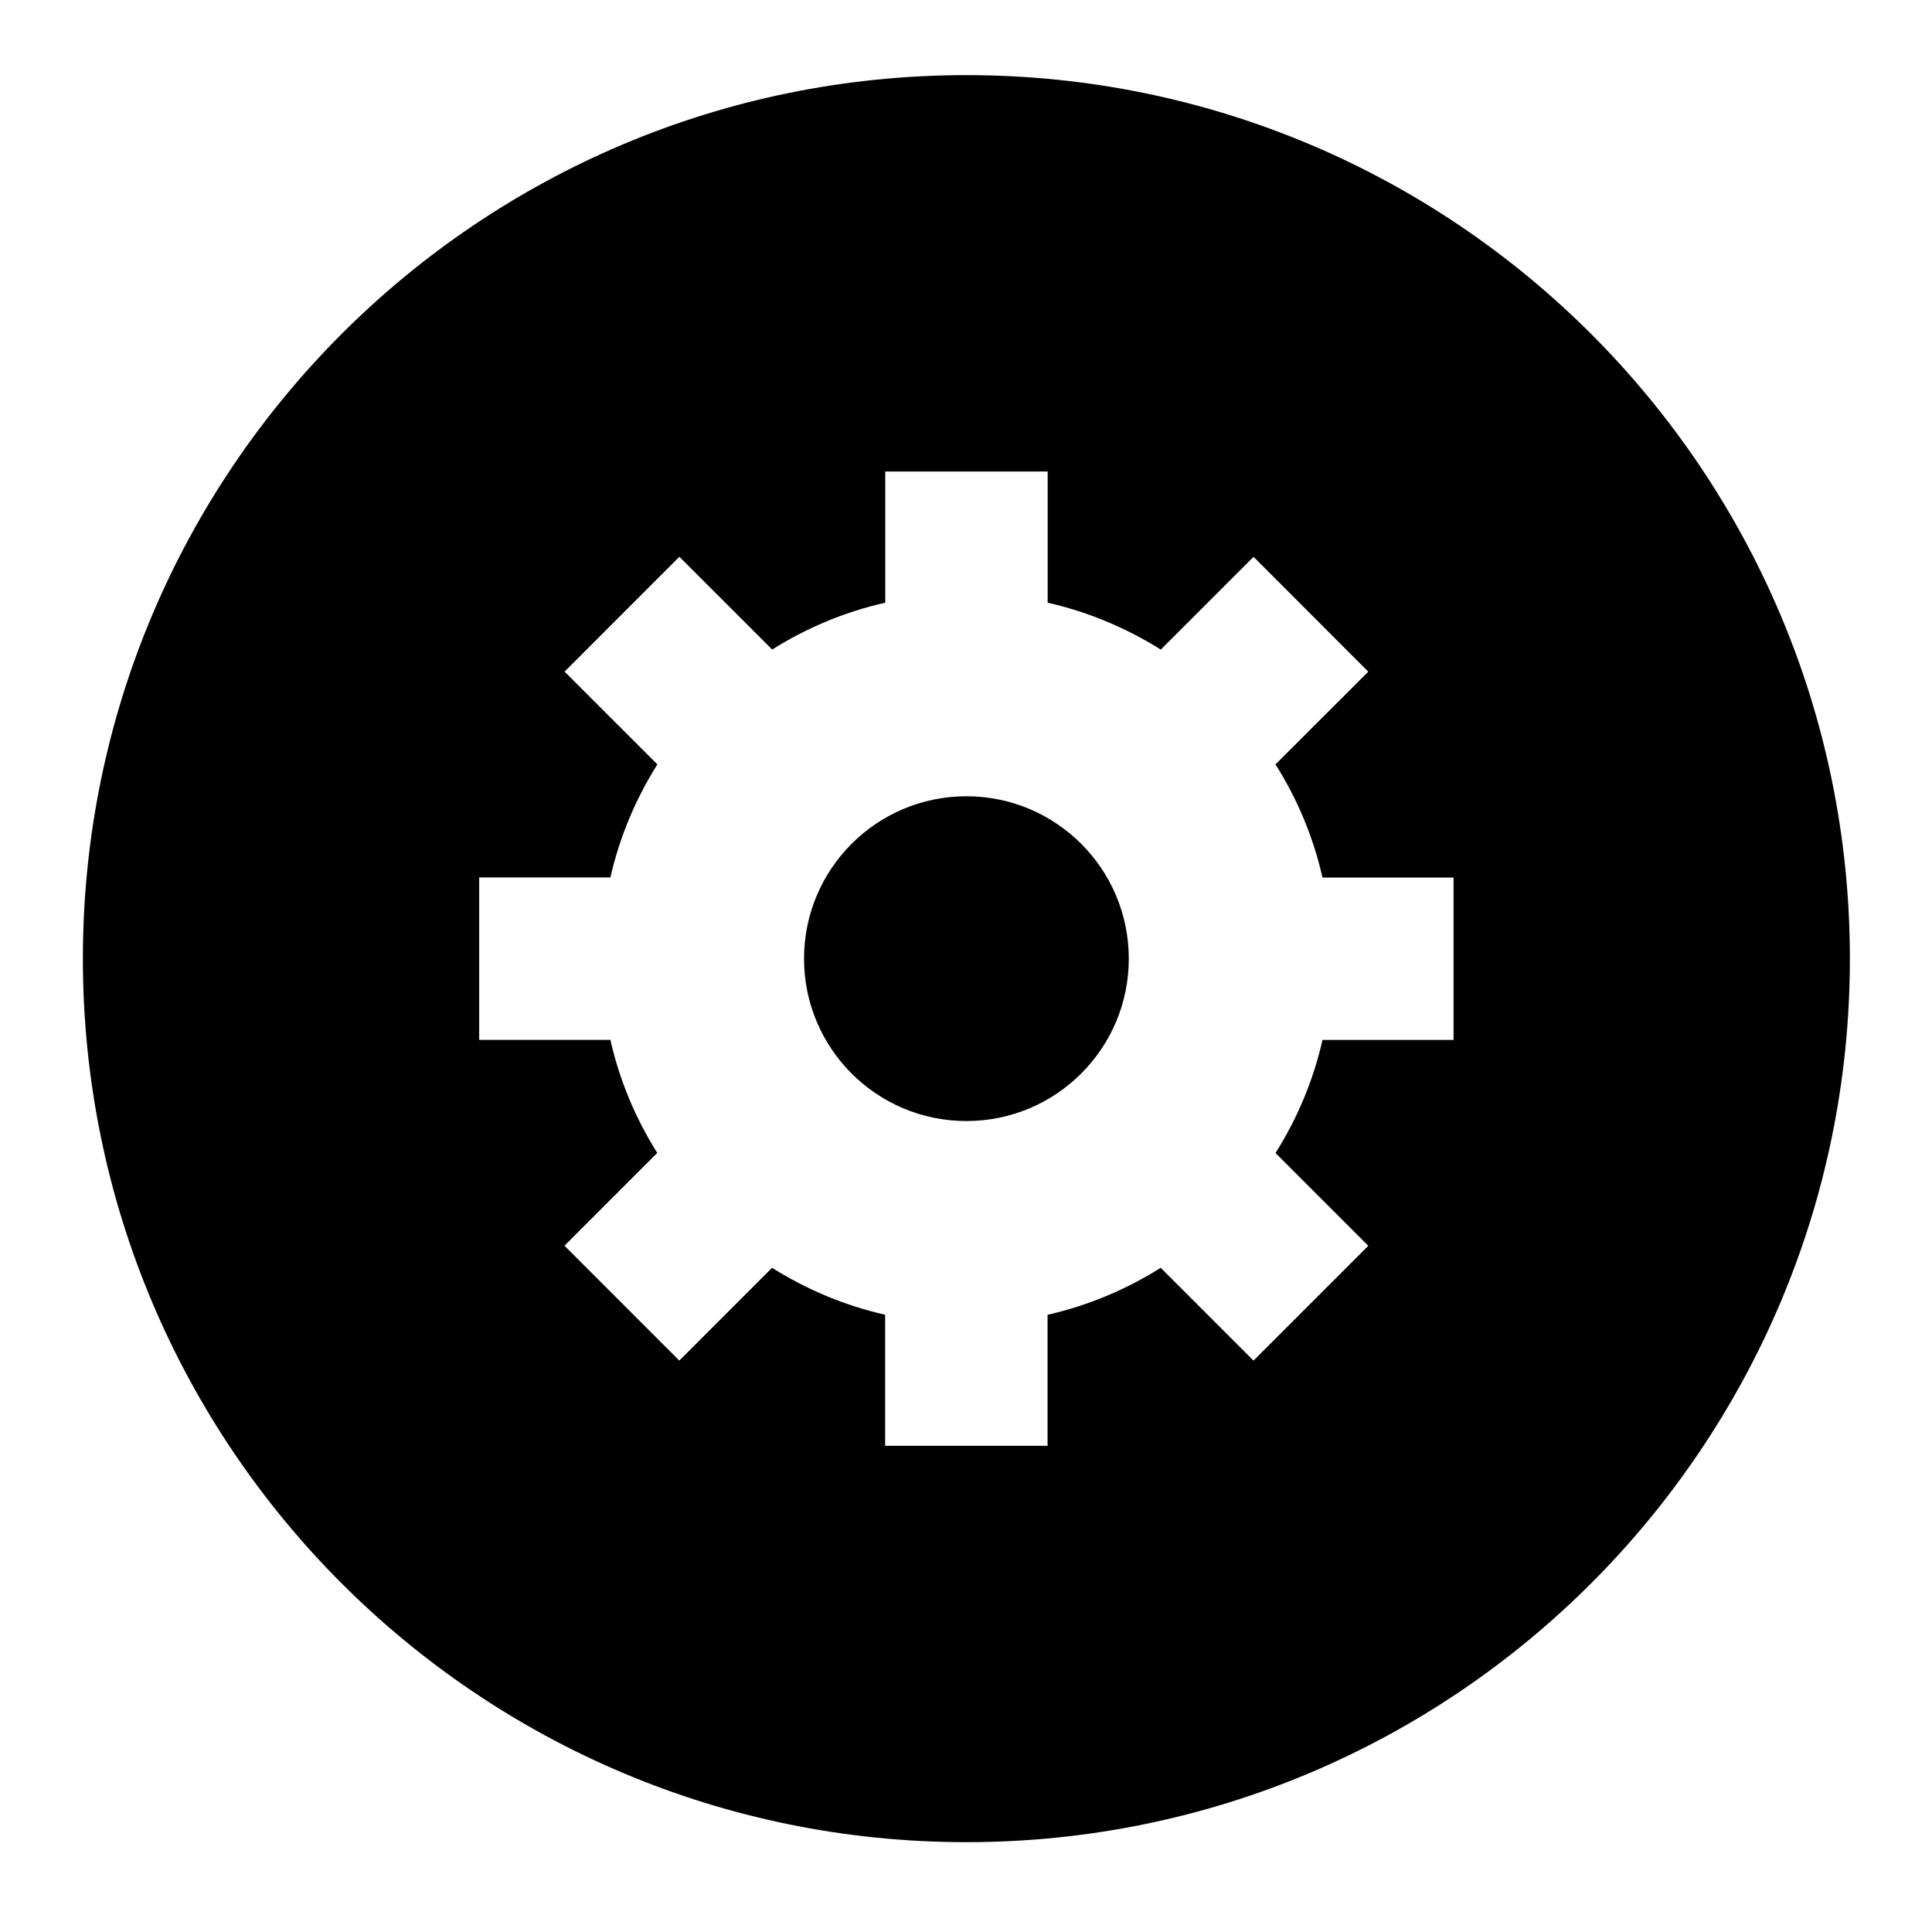 <?xml version="1.0" encoding="utf-8"?>
<!-- Generator: Adobe Illustrator 16.0.0, SVG Export Plug-In . SVG Version: 6.00 Build 0)  -->
<!DOCTYPE svg PUBLIC "-//W3C//DTD SVG 1.1//EN" "http://www.w3.org/Graphics/SVG/1.1/DTD/svg11.dtd">
<svg version="1.1" id="Layer_1" xmlns="http://www.w3.org/2000/svg" xmlns:xlink="http://www.w3.org/1999/xlink" x="0px" y="0px"
	 width="1000px" height="1000px" viewBox="0 0 1000 1000" enable-background="new 0 0 1000 1000" xml:space="preserve">
<g>
	<g>
		<defs>
			<rect id="SVGID_1_" x="42.894" y="38.886" width="914.601" height="914.617"/>
		</defs>
		<clipPath id="SVGID_2_">
			<use xlink:href="#SVGID_1_"  overflow="visible"/>
		</clipPath>
		<g clip-path="url(#SVGID_2_)">
			<defs>
				<rect id="SVGID_3_" x="42.894" y="38.886" width="914.601" height="914.617"/>
			</defs>
			<clipPath id="SVGID_4_">
				<use xlink:href="#SVGID_3_"  overflow="visible"/>
			</clipPath>
			<path clip-path="url(#SVGID_4_)" d="M500.213,412.144c-46.422,0-84.047,37.646-84.047,84.068
				c0,46.421,37.625,84.037,84.047,84.037s84.052-37.615,84.052-84.037C584.265,449.79,546.635,412.144,500.213,412.144"/>
			<path clip-path="url(#SVGID_4_)" d="M500.187,38.889c-252.54,0-457.291,204.751-457.291,457.307s204.75,457.307,457.291,457.307
				c252.563,0,457.311-204.751,457.311-457.307S752.75,38.889,500.187,38.889 M752.366,538.259h-67.842
				c-4.771,21.09-13.117,40.788-24.323,58.548l48.024,48.021l-59.413,59.408l-48.015-48.022
				c-17.796,11.184-37.494,19.521-58.578,24.321v67.815h-84.07v-67.847c-21.051-4.769-40.752-13.106-58.52-24.29l-48.017,48.022
				l-59.439-59.465l48.022-48.027c-11.176-17.727-19.489-37.431-24.257-58.51h-67.91v-84.075h67.91
				c4.799-21.051,13.143-40.752,24.319-58.509l-48.025-48.028l59.413-59.434l48.045,48.017
				c17.74-11.173,37.438-19.486,58.522-24.252v-67.911h84.062v67.911c21.059,4.799,40.791,13.112,58.548,24.283l48.022-48.02
				l59.38,59.444l-48.024,47.989c11.206,17.757,19.553,37.458,24.323,58.579h67.842V538.259z"/>
		</g>
	</g>
</g>
</svg>
